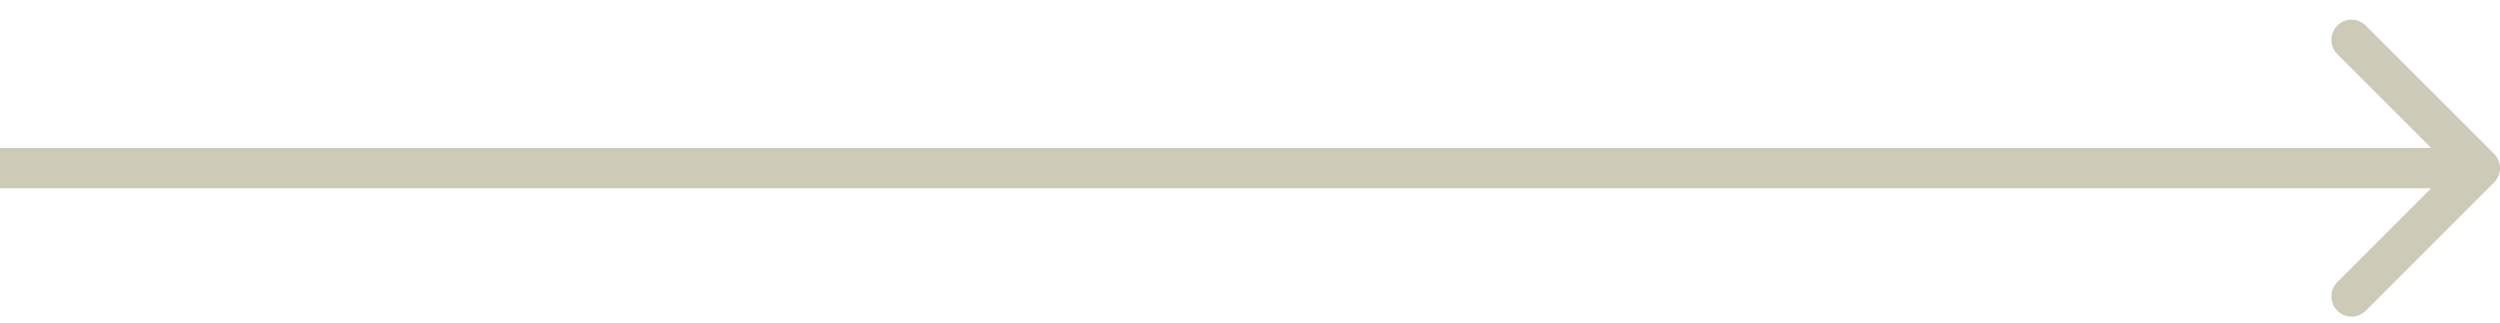 <svg width="124" height="16" viewBox="0 0 124 16" fill="none" xmlns="http://www.w3.org/2000/svg">
<path d="M123.707 9.046C124.098 8.656 124.098 8.023 123.707 7.632L117.343 1.268C116.953 0.878 116.319 0.878 115.929 1.268C115.538 1.659 115.538 2.292 115.929 2.682L121.586 8.339L115.929 13.996C115.538 14.386 115.538 15.02 115.929 15.41C116.319 15.801 116.953 15.801 117.343 15.41L123.707 9.046ZM-8.74228e-08 9.339L123 9.339L123 7.339L8.74228e-08 7.339L-8.74228e-08 9.339Z" fill="#CECAB8"/>
</svg>
